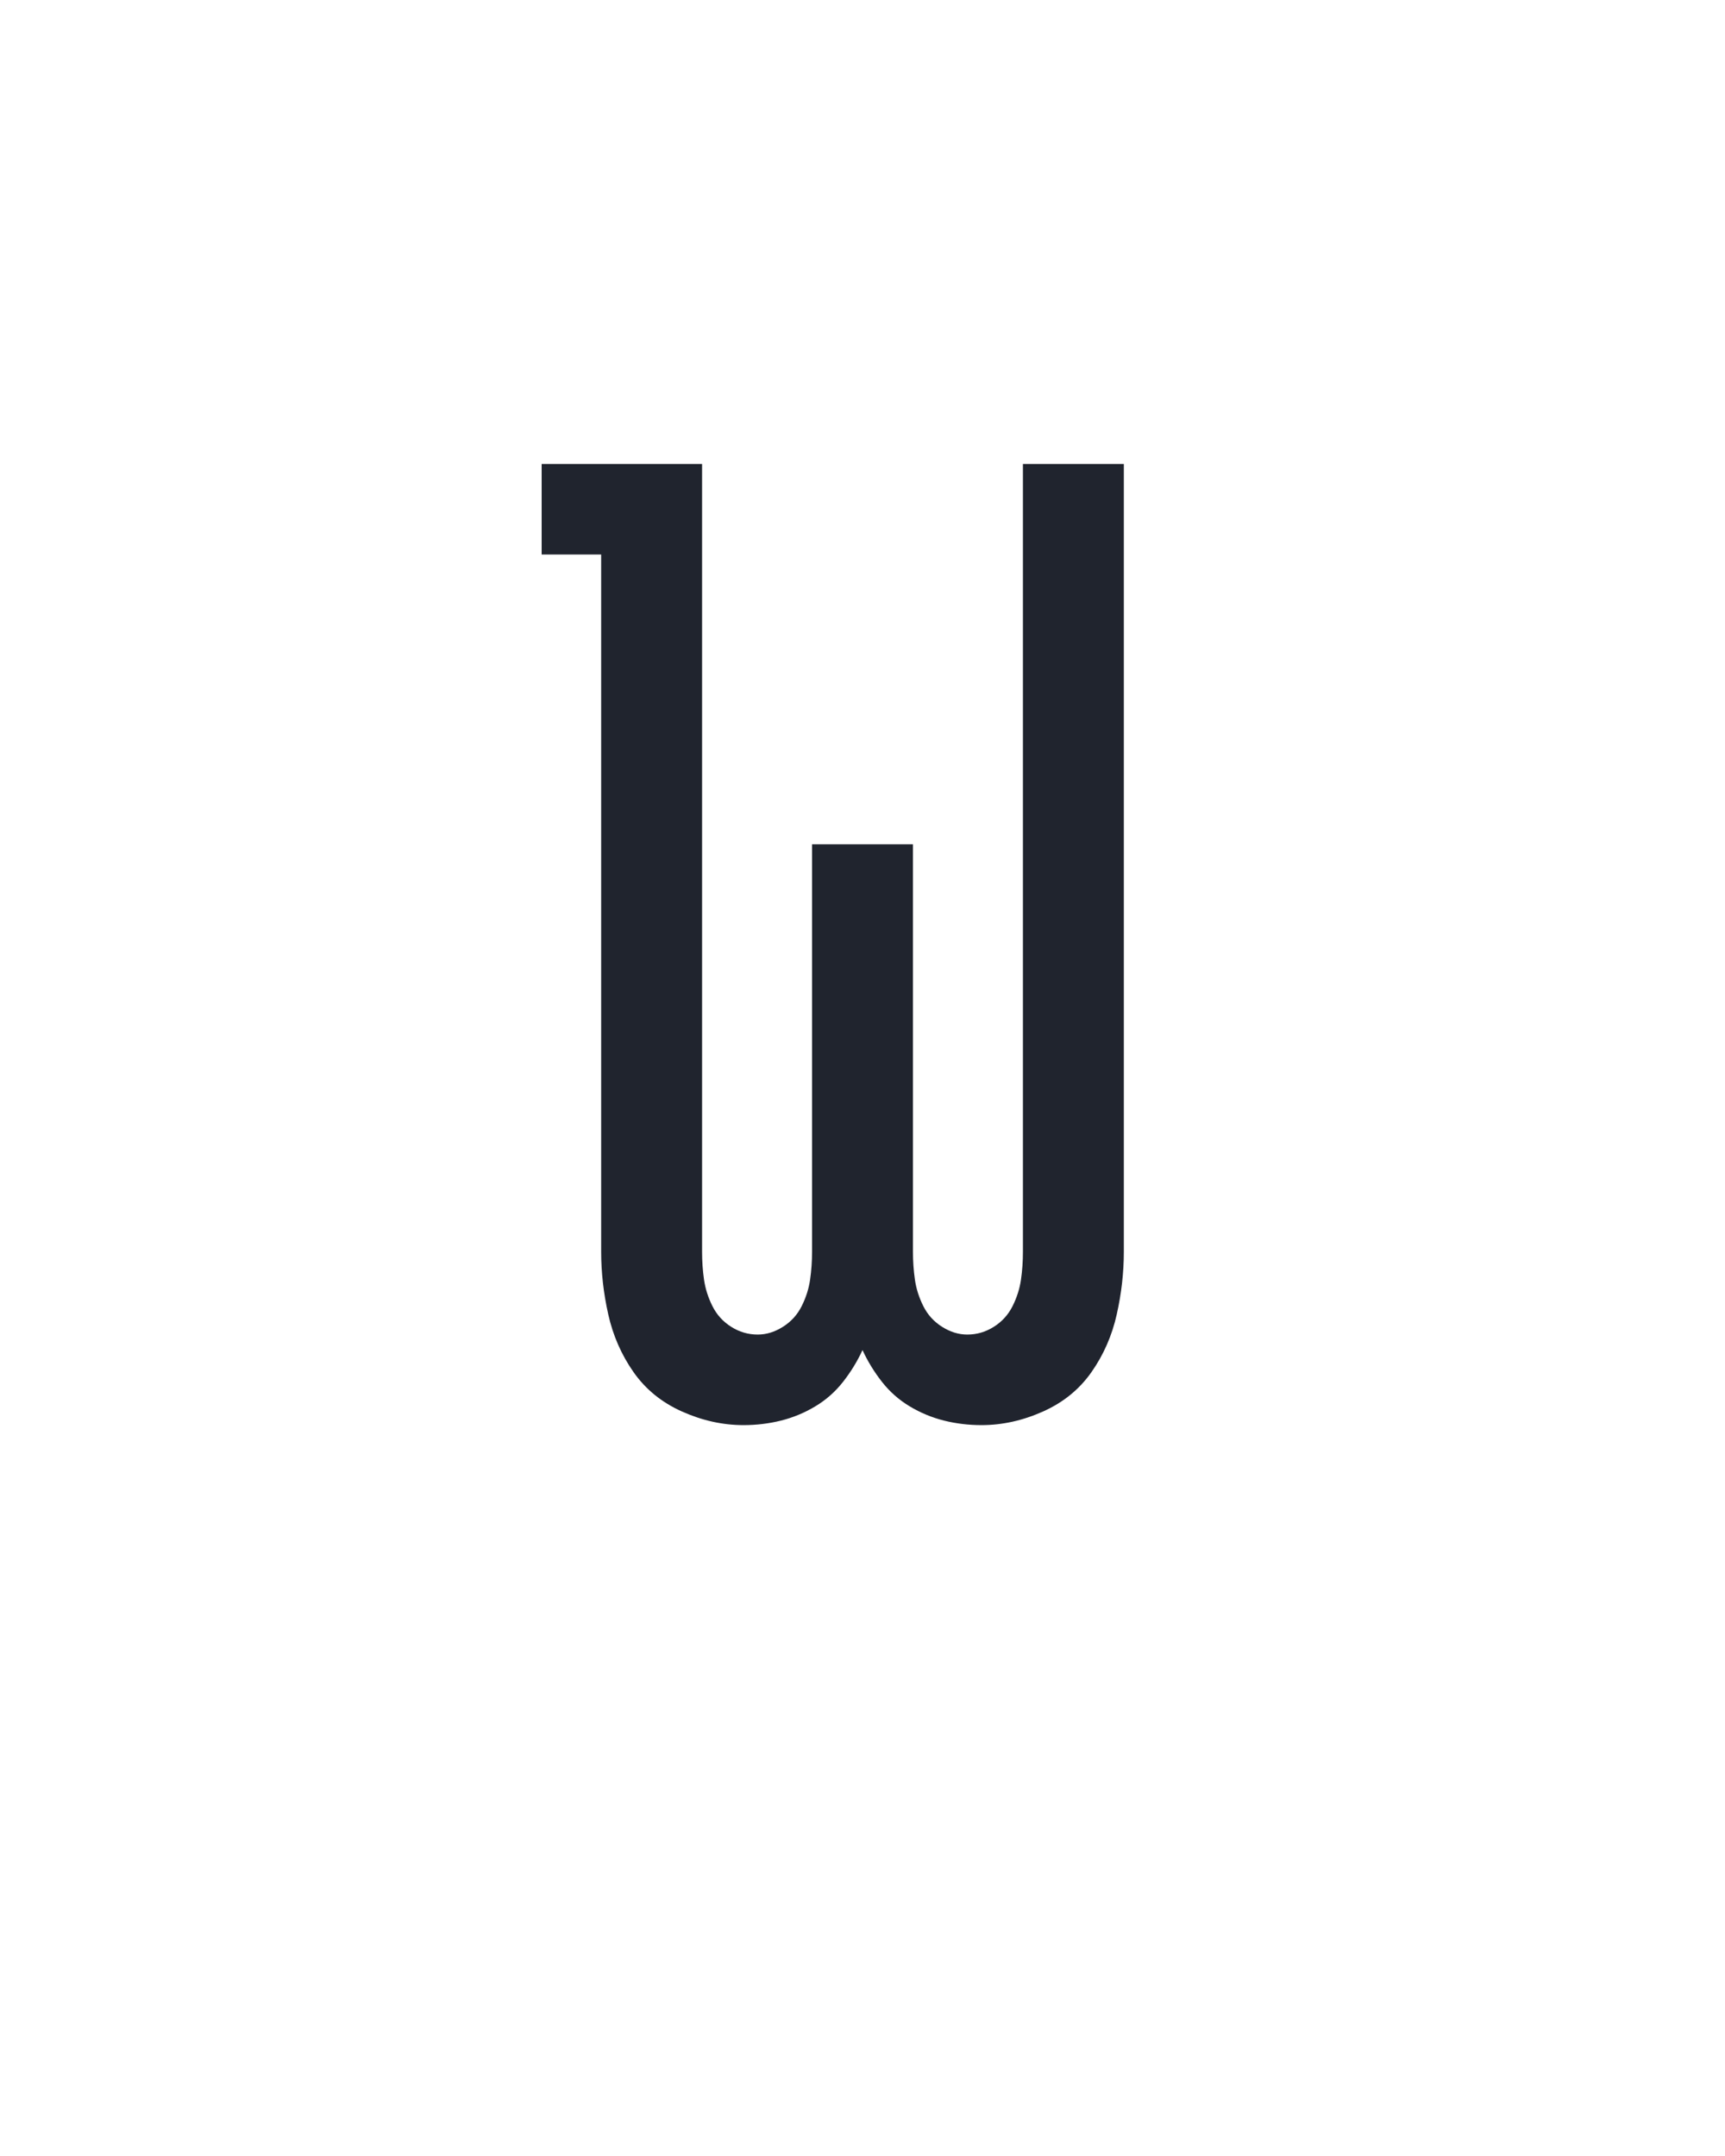 <?xml version="1.0" encoding="UTF-8" standalone="no"?>
<svg height="160" viewBox="0 0 128 160" width="128" xmlns="http://www.w3.org/2000/svg">
<defs>
<path d="M 158 8 Q 134 8 110.5 -2.5 Q 87 -13 73 -33 Q 59 -53 53.5 -77.5 Q 48 -102 48 -126 L 48 -665 L 2 -665 L 2 -735 L 126 -735 L 126 -126 Q 126 -115 127.5 -104.5 Q 129 -94 134 -84 Q 139 -74 148.5 -68 Q 158 -62 169 -62 Q 179 -62 188.5 -68 Q 198 -74 203 -84 Q 208 -94 209.5 -104.5 Q 211 -115 211 -126 L 211 -441 L 289 -441 L 289 -126 Q 289 -115 290.5 -104.5 Q 292 -94 297 -84 Q 302 -74 311.5 -68 Q 321 -62 331 -62 Q 342 -62 351.5 -68 Q 361 -74 366 -84 Q 371 -94 372.5 -104.5 Q 374 -115 374 -126 L 374 -735 L 452 -735 L 452 -126 Q 452 -102 446.5 -77.5 Q 441 -53 427 -33 Q 413 -13 389.5 -2.5 Q 366 8 342 8 Q 327 8 313 4.5 Q 299 1 286.5 -6.5 Q 274 -14 265 -25.5 Q 256 -37 250 -50 Q 244 -37 235 -25.5 Q 226 -14 213.5 -6.5 Q 201 1 187 4.5 Q 173 8 158 8 Z " id="path1"/>
</defs>
<g>
<g data-source-text="W" fill="#20242e" transform="translate(40 104.992) rotate(0) scale(0.096)">
<use href="#path1" transform="translate(0 0)"/>
</g>
</g>
</svg>